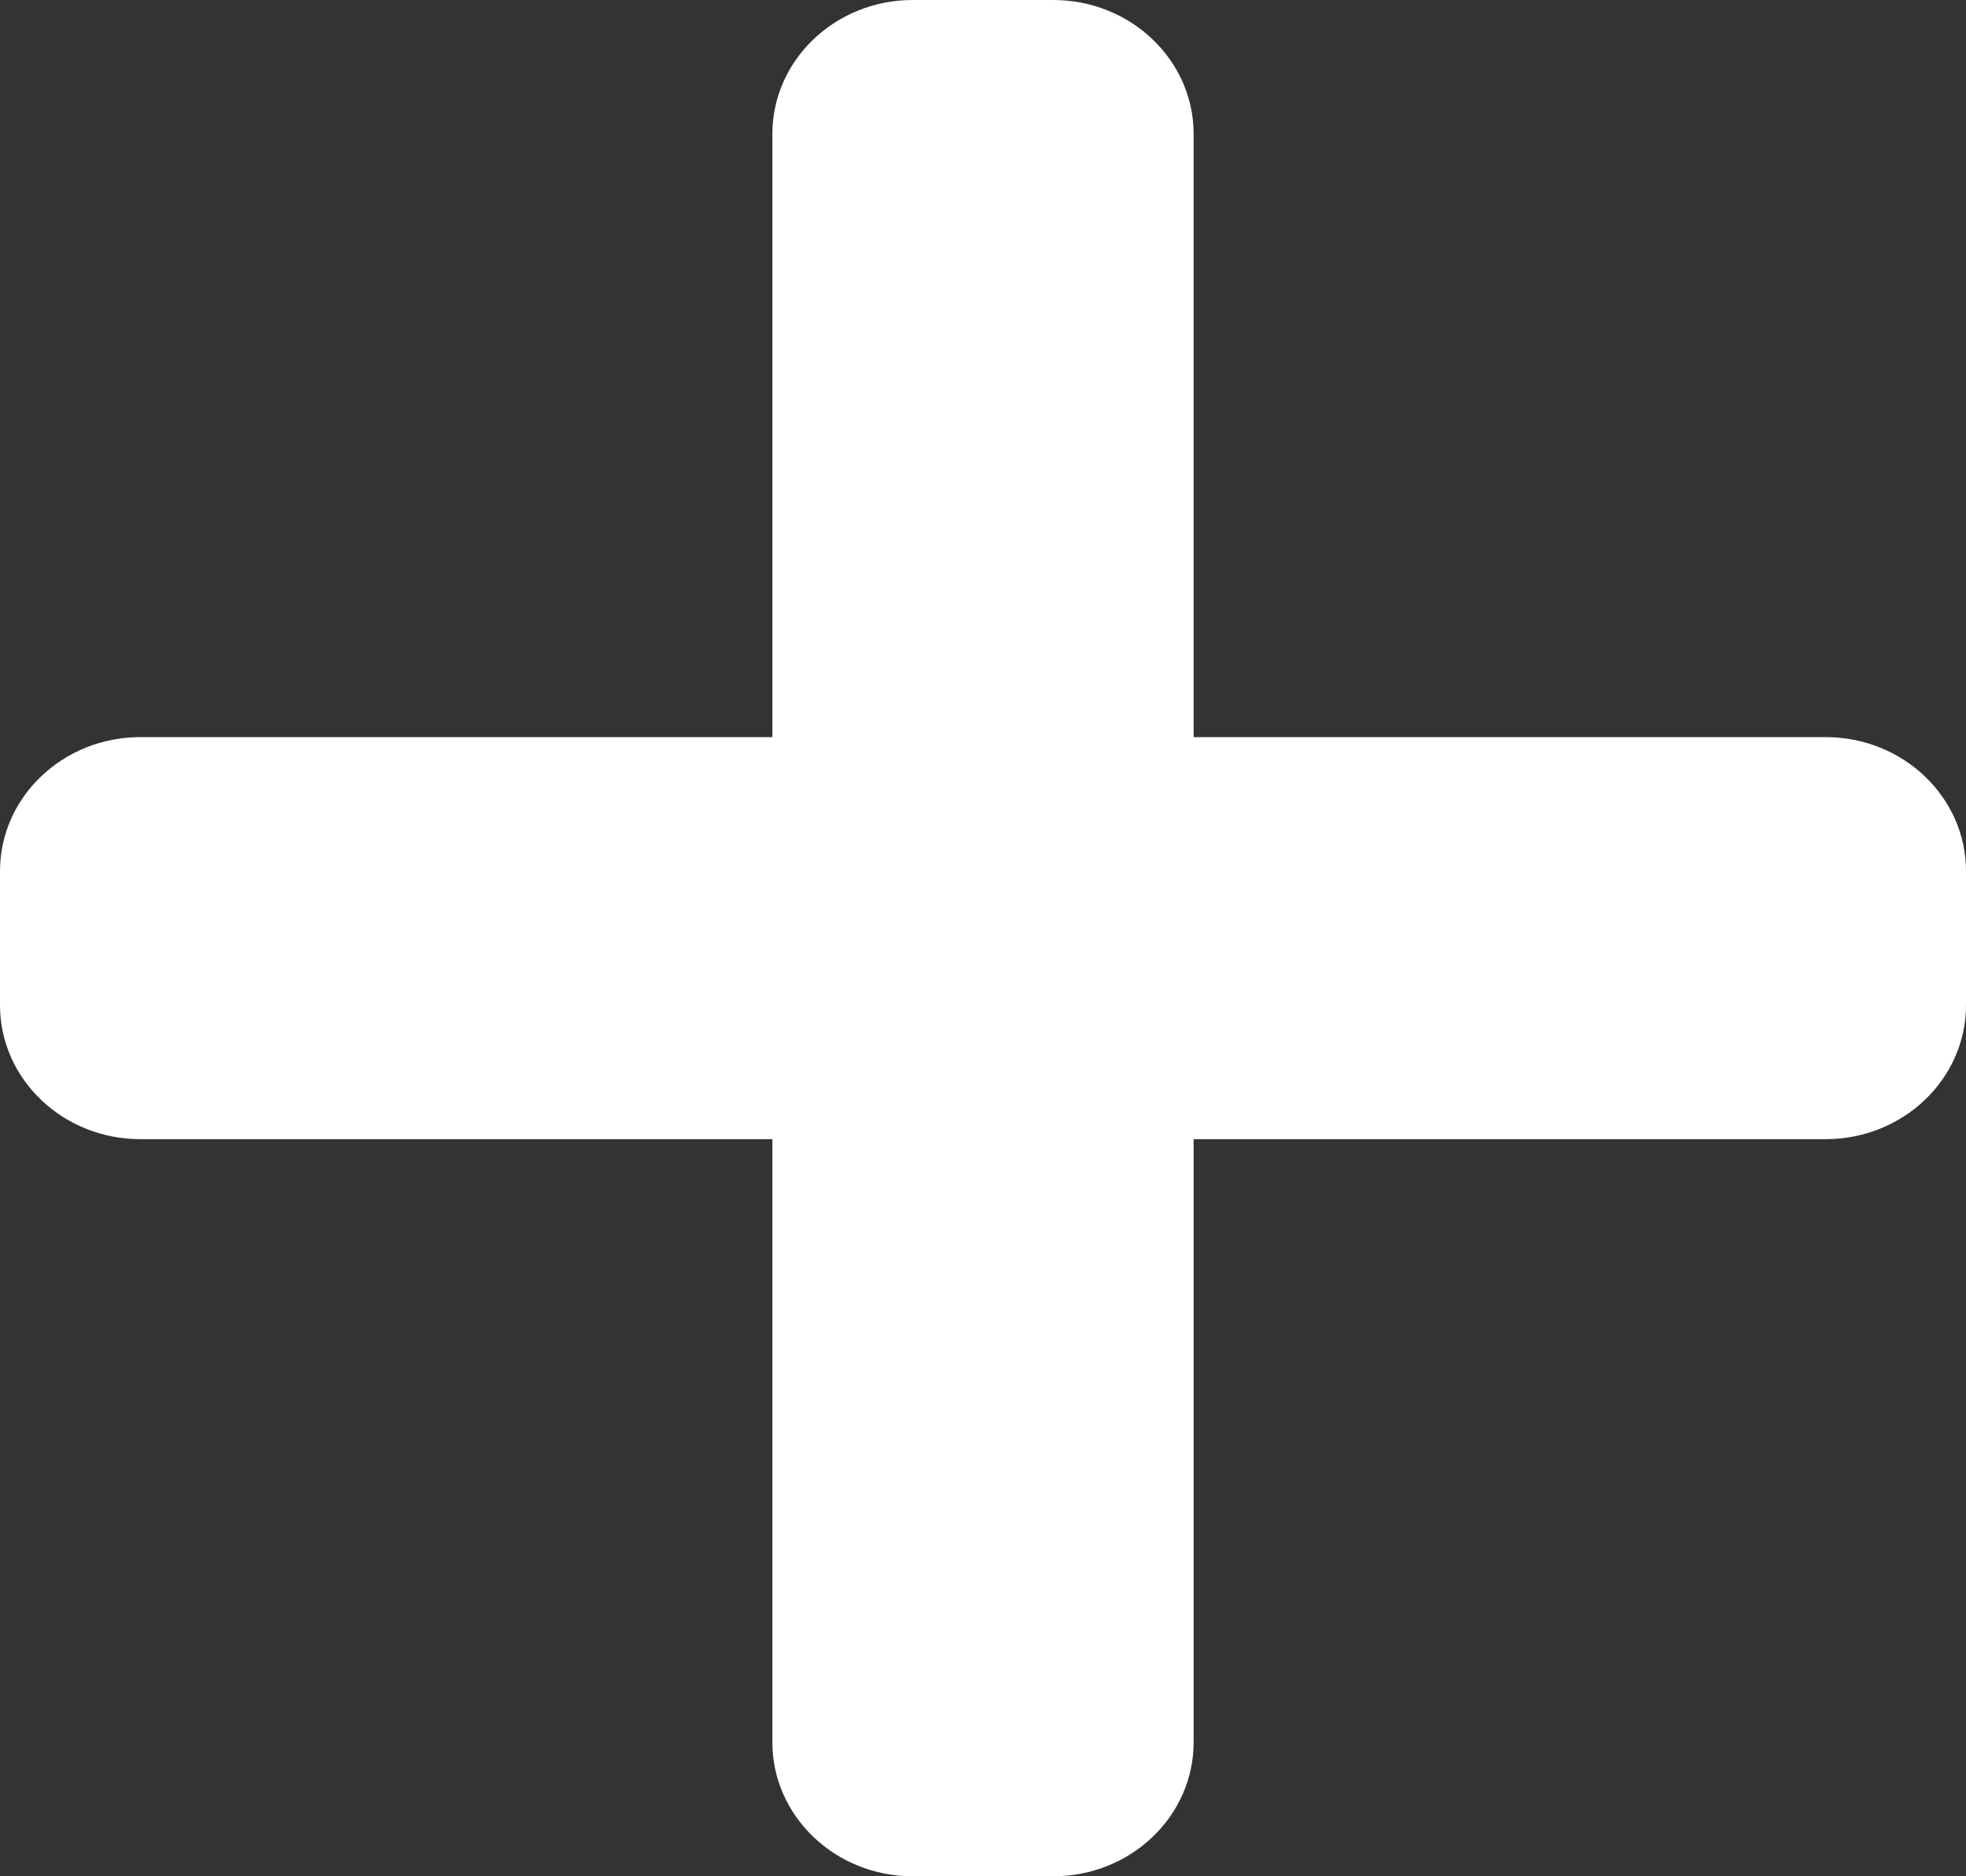 <svg width="22" height="21" fill="none" xmlns="http://www.w3.org/2000/svg"><rect width="100%" height="100%" fill="#333333" stroke="none"/><path d="M20.429 8.25h-7.072V1.5c0-.828-.704-1.5-1.571-1.5h-1.572c-.867 0-1.571.672-1.571 1.5v6.75H1.57C.704 8.25 0 8.922 0 9.75v1.5c0 .828.704 1.5 1.571 1.5h7.072v6.75c0 .828.704 1.5 1.571 1.5h1.572c.867 0 1.571-.672 1.571-1.5v-6.75h7.072c.867 0 1.571-.672 1.571-1.5v-1.5c0-.828-.704-1.5-1.571-1.5z" fill="#fff"/></svg>